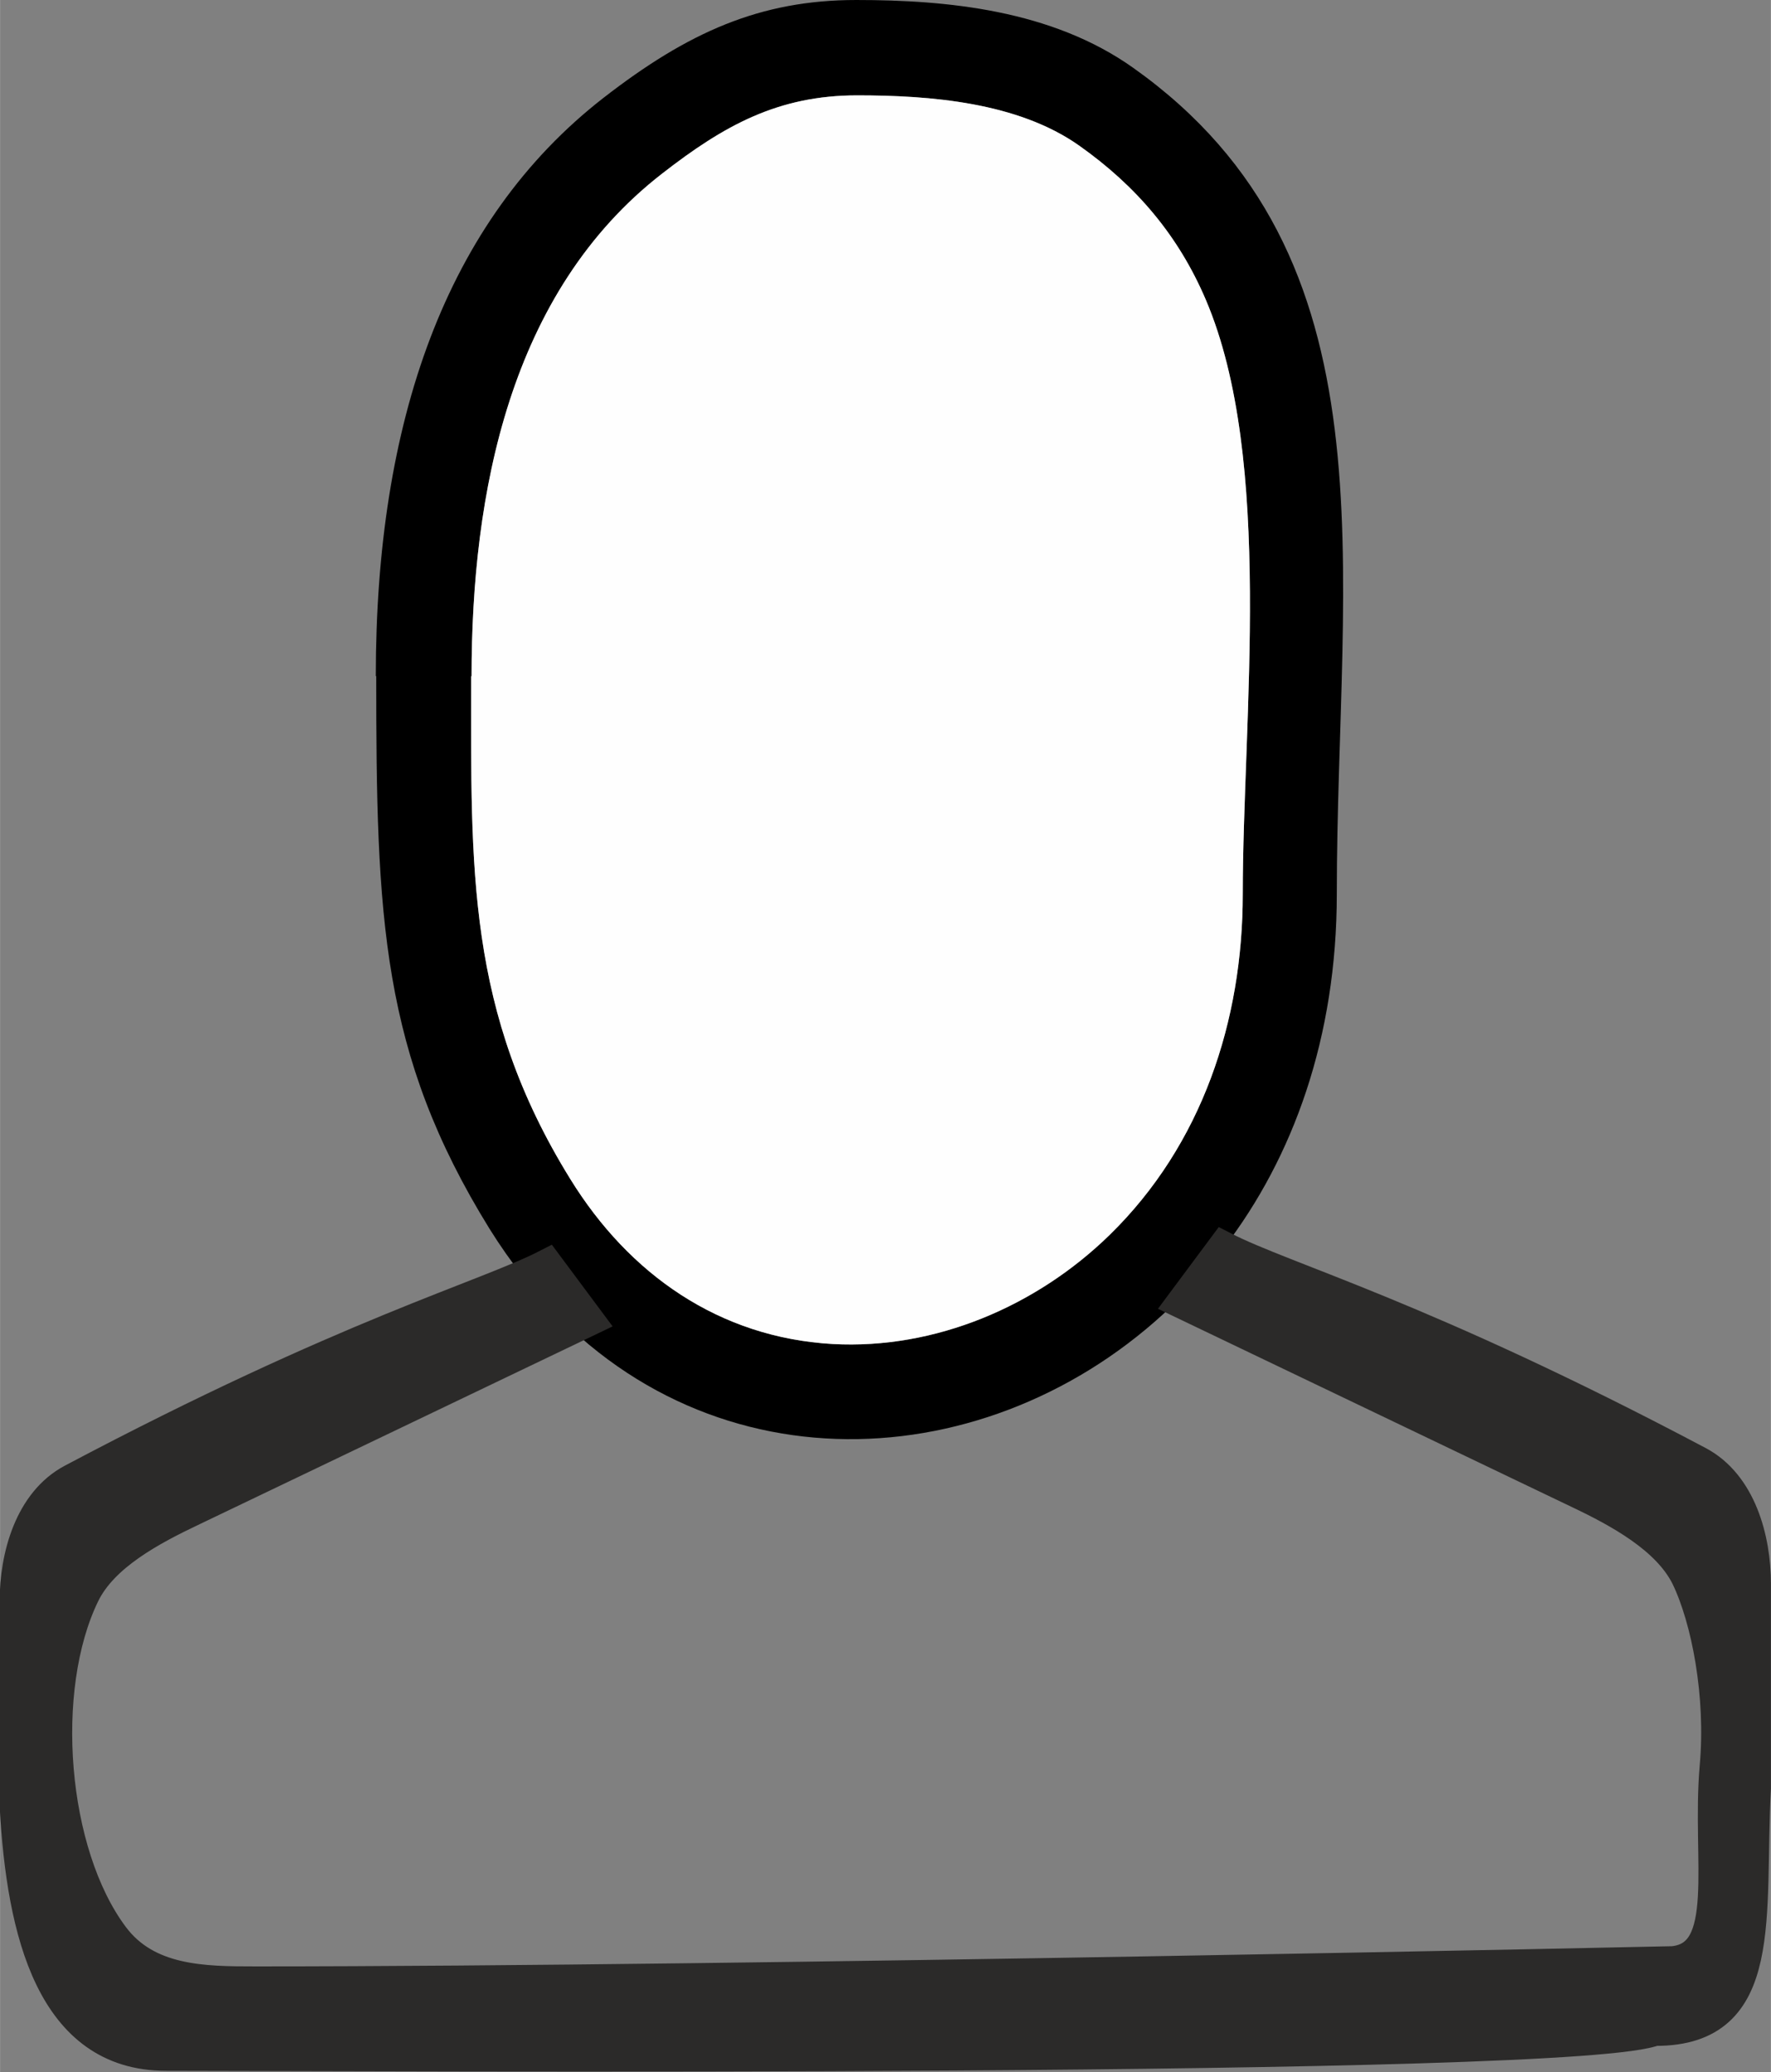 <?xml version="1.0" encoding="UTF-8"?>
<!DOCTYPE svg PUBLIC "-//W3C//DTD SVG 1.1//EN" "http://www.w3.org/Graphics/SVG/1.1/DTD/svg11.dtd">
<!-- Creator: CorelDRAW 2019 (64-Bit Оценочная версия) -->
<svg xmlns="http://www.w3.org/2000/svg" xml:space="preserve" width="11.2mm" height="13.1mm" version="1.1" style="shape-rendering:geometricPrecision; text-rendering:geometricPrecision; image-rendering:optimizeQuality; fill-rule:evenodd; clip-rule:evenodd"
viewBox="0 0 41.24 48.24"
 xmlns:xlink="http://www.w3.org/1999/xlink"
 xmlns:xodm="http://www.corel.com/coreldraw/odm/2003">
 <rect x="0" y="0" width="41.24" height="48.24" fill="#808080" stroke="none"/>
 <defs>
  <style type="text/css">
   <![CDATA[
    .str0 {stroke:#2B2A29;stroke-width:0.74;stroke-miterlimit:22.926}
    .fil3 {fill:none}
    .fil1 {fill:#FEFEFE}
    .fil2 {fill:#2B2A29}
    .fil0 {fill:black}
   ]]>
  </style>
 </defs>
 <g id="Слой_x0020_1">
  <g id="_1138600016">
   <path class="fil0" d="M8.76 15.74c0,5.63 0.11,8.78 2.64,12.87 0.25,0.4 0.51,0.77 0.78,1.11 0.22,-0.09 0.41,-0.18 0.57,-0.27l0.96 1.29 -0.41 0.2c4.42,4.1 11.13,3.07 14.94,-1.56l0.25 -0.34 0.01 0.01c1.61,-2.1 2.63,-4.89 2.63,-8.24 0,-7.59 1.45,-14.84 -4.74,-19.23 -1.9,-1.35 -4.34,-1.58 -6.45,-1.58 -2.24,0 -3.92,0.75 -5.89,2.28 -3.69,2.87 -5.3,7.57 -5.3,13.46zm19.48 13.64c0.09,-0.11 0.18,-0.22 0.27,-0.33l-0.01 -0.01 -0.25 0.34zm-17.27 -13.64c0,4.49 -0.11,7.8 2.31,11.71 1.37,2.22 3.47,3.69 6.11,3.84 2.39,0.13 4.75,-0.88 6.45,-2.54 2.15,-2.1 3.1,-4.98 3.1,-7.94 0,-4.06 0.73,-10.1 -0.86,-13.83 -0.64,-1.5 -1.62,-2.65 -2.95,-3.59 -1.43,-1.01 -3.47,-1.17 -5.17,-1.17 -1.84,0 -3.1,0.7 -4.54,1.82 -3.56,2.76 -4.44,7.45 -4.44,11.71z"/>
   <path class="fil1" d="M10.97 15.74c0,4.49 -0.11,7.8 2.31,11.71 1.37,2.22 3.47,3.69 6.11,3.84 2.39,0.13 4.75,-0.88 6.45,-2.54 2.15,-2.1 3.1,-4.98 3.1,-7.94 0,-4.06 0.73,-10.1 -0.86,-13.83 -0.64,-1.5 -1.62,-2.65 -2.95,-3.59 -1.43,-1.01 -3.47,-1.17 -5.17,-1.17 -1.84,0 -3.1,0.7 -4.54,1.82 -3.56,2.76 -4.44,7.45 -4.44,11.71z"/>
   <g>
    <path class="fil2" d="M38.56 47.26c2.64,0 2.15,-2.66 2.31,-5.63l0 -4.76c0,-1.04 -0.34,-2.31 -1.32,-2.83 -6.42,-3.4 -9.62,-4.26 -11.06,-5l-0.96 1.29 9.21 4.41c0.97,0.46 2.09,1.07 2.54,1.97 0.48,0.99 0.82,2.77 0.67,4.42 -0.19,2.19 0.41,4.42 -1,4.55l-0.39 1.57zm-34.7 0.59c-2.64,0 -3.34,-2.84 -3.5,-5.8l0 -4.76c0,-1.04 0.34,-2.31 1.32,-2.83 6.42,-3.4 9.62,-4.26 11.06,-5l0.96 1.29 -9.21 4.41c-0.97,0.46 -2.1,1.06 -2.54,1.97 -1.07,2.2 -0.77,6.02 0.68,7.96 0.79,1.06 2.11,1.07 3.32,1.07 11.49,0 32.99,-0.47 32.99,-0.47 0,0 -0.24,1.21 -0.39,1.57 -1.69,0.77 -30.18,0.59 -34.7,0.59z"/>
    <path id="1" class="fil3 str0" d="M38.56 47.26c2.64,0 2.15,-2.66 2.31,-5.63l0 -4.76c0,-1.04 -0.34,-2.31 -1.32,-2.83 -6.42,-3.4 -9.62,-4.26 -11.06,-5l-0.96 1.29 9.21 4.41c0.97,0.46 2.09,1.07 2.54,1.97 0.48,0.99 0.82,2.77 0.67,4.42 -0.19,2.19 0.41,4.42 -1,4.55m-35.09 2.16c-2.64,0 -3.34,-2.84 -3.5,-5.8l0 -4.76c0,-1.04 0.34,-2.31 1.32,-2.83 6.42,-3.4 9.62,-4.26 11.06,-5l0.96 1.29 -9.21 4.41c-0.97,0.46 -2.1,1.06 -2.54,1.97 -1.07,2.2 -0.77,6.02 0.68,7.96 0.79,1.06 2.11,1.07 3.32,1.07 11.49,0 32.99,-0.47 32.99,-0.47 0,0 -0.24,1.21 -0.39,1.57 -1.69,0.77 -30.18,0.59 -34.7,0.59z"/>
   </g>
  </g>
 </g>
</svg>
